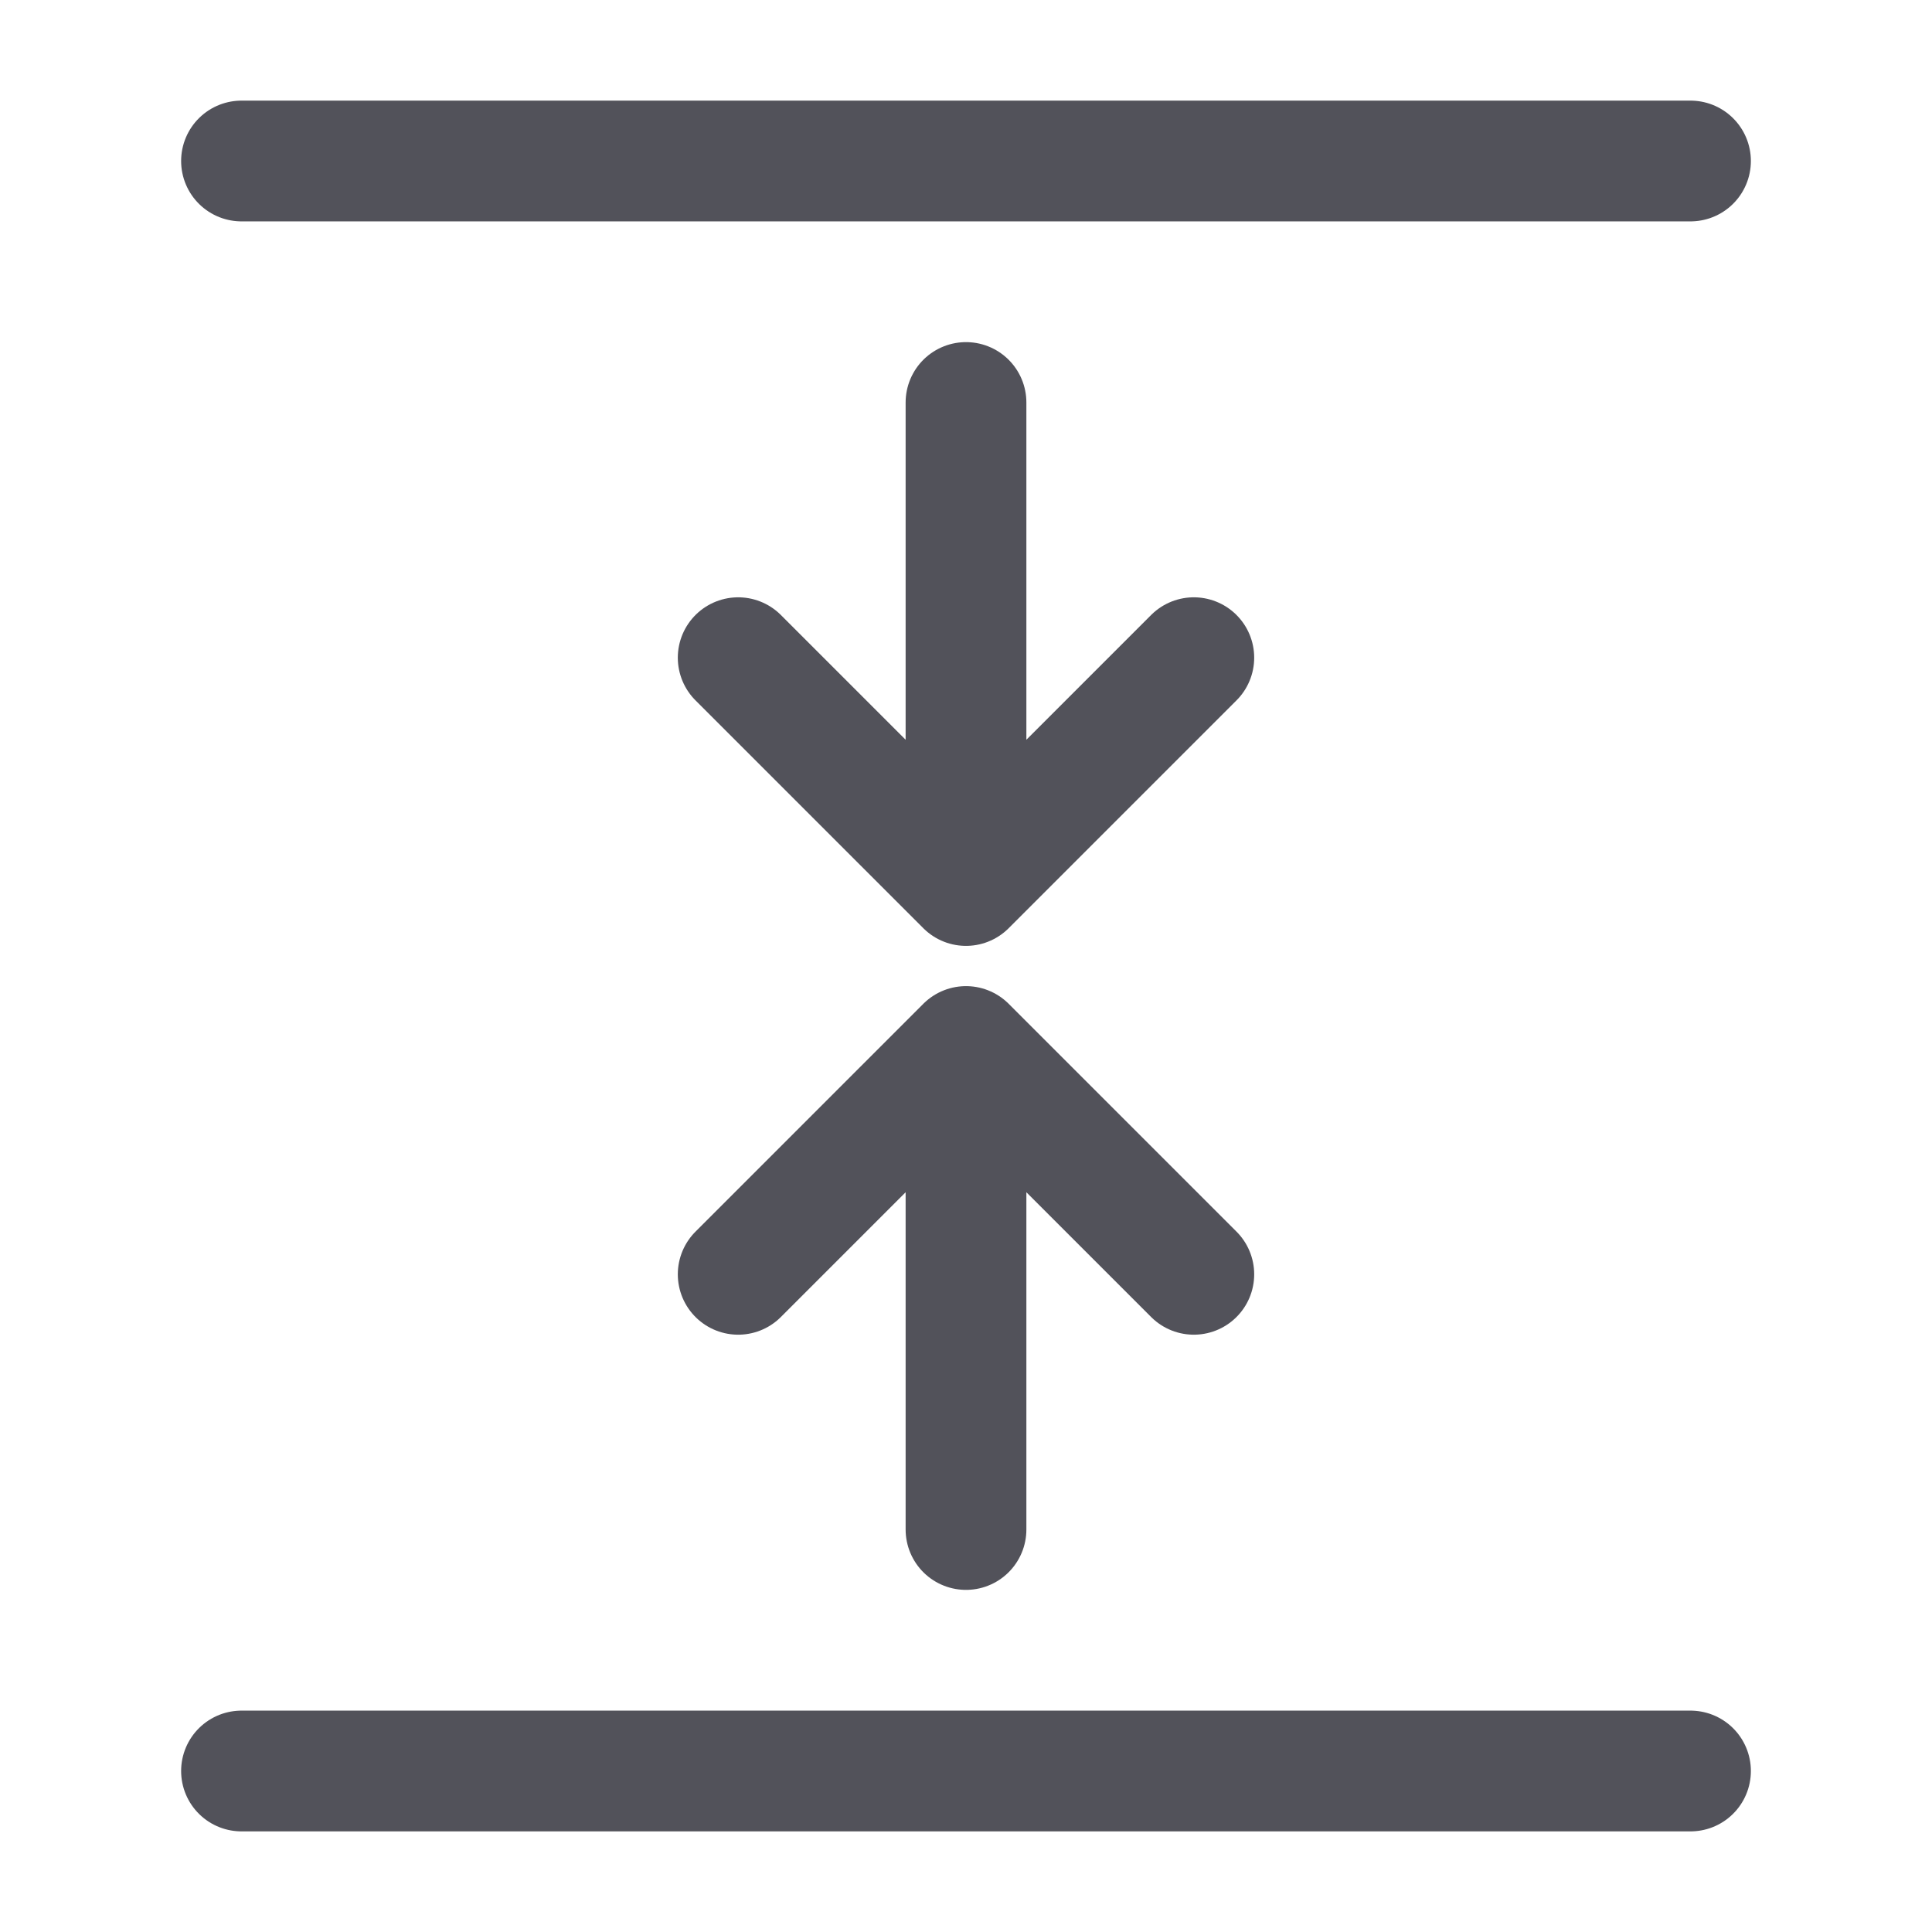 <svg width="24" height="24" fill="none" xmlns="http://www.w3.org/2000/svg"><path d="M3 22h18M3 2h18M12 5v5M12 19v-5M9.17 8.17 12 11l2.83-2.83M14.83 15.83 12 13l-2.83 2.83" stroke="#52525A" stroke-width="1.5" stroke-linecap="round" stroke-linejoin="round"/></svg>